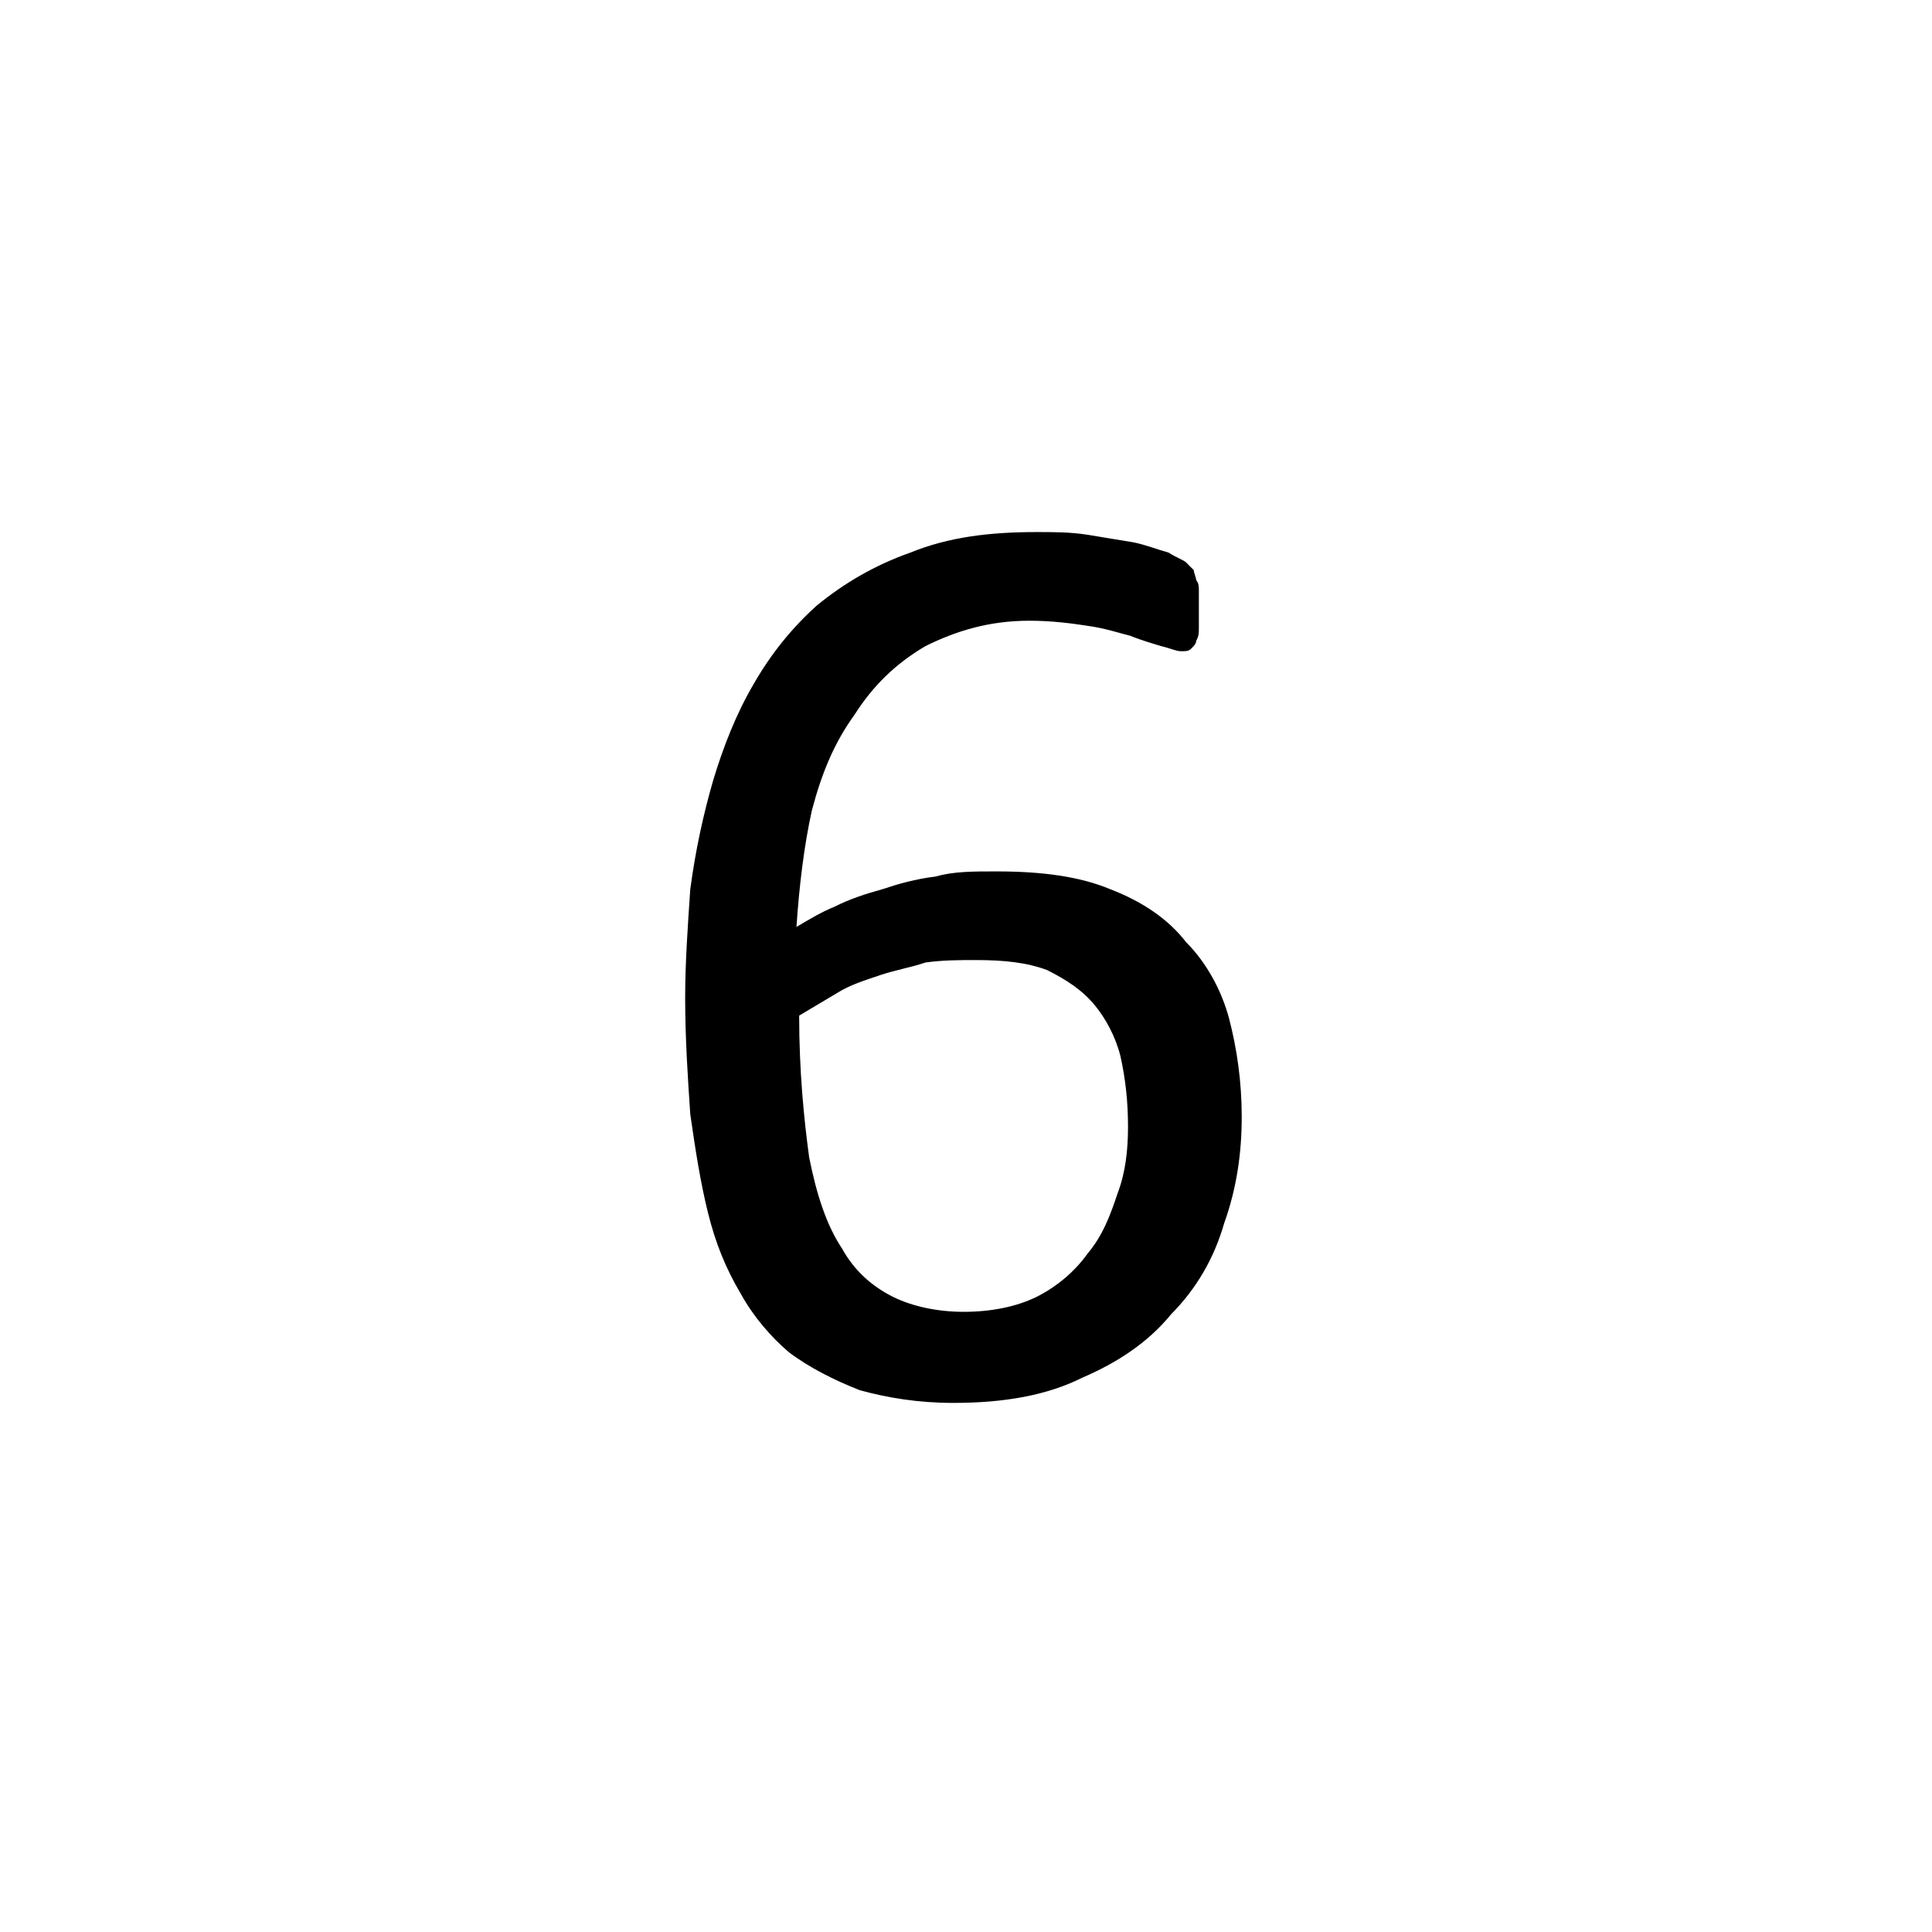 <?xml version="1.0" encoding="UTF-8"?>
<svg xmlns="http://www.w3.org/2000/svg" xmlns:xlink="http://www.w3.org/1999/xlink" width="28pt" height="28pt" viewBox="0 0 28 28" version="1.1">
<g id="surface1">
<path style=" stroke:none;fill-rule:nonzero;fill:rgb(0%,0%,0%);fill-opacity:1;" d="M 17.996 16.188 C 17.996 16.699 17.926 17.215 17.742 17.727 C 17.594 18.242 17.336 18.68 16.973 19.047 C 16.641 19.453 16.199 19.746 15.688 19.965 C 15.176 20.223 14.551 20.332 13.816 20.332 C 13.305 20.332 12.863 20.258 12.461 20.148 C 12.094 20.004 11.727 19.82 11.434 19.598 C 11.176 19.379 10.922 19.086 10.738 18.754 C 10.52 18.387 10.371 18.02 10.262 17.582 C 10.152 17.141 10.078 16.664 10.004 16.148 C 9.969 15.637 9.93 15.051 9.93 14.461 C 9.93 13.949 9.969 13.398 10.004 12.887 C 10.078 12.336 10.188 11.82 10.336 11.309 C 10.48 10.832 10.664 10.355 10.922 9.914 C 11.176 9.473 11.473 9.105 11.836 8.777 C 12.242 8.445 12.68 8.191 13.195 8.008 C 13.746 7.785 14.332 7.711 15.027 7.711 C 15.285 7.711 15.504 7.711 15.762 7.75 C 15.98 7.785 16.199 7.824 16.422 7.859 C 16.605 7.895 16.789 7.969 16.934 8.008 C 17.043 8.078 17.156 8.117 17.191 8.152 C 17.227 8.191 17.266 8.227 17.301 8.262 C 17.301 8.301 17.336 8.371 17.336 8.41 C 17.375 8.445 17.375 8.52 17.375 8.555 L 17.375 9.07 C 17.375 9.18 17.375 9.215 17.336 9.289 C 17.336 9.328 17.301 9.363 17.266 9.398 C 17.227 9.438 17.191 9.438 17.117 9.438 C 17.043 9.438 16.973 9.398 16.824 9.363 C 16.715 9.328 16.566 9.289 16.383 9.215 C 16.238 9.18 16.02 9.105 15.762 9.07 C 15.539 9.035 15.246 8.996 14.918 8.996 C 14.332 8.996 13.855 9.145 13.414 9.363 C 12.973 9.621 12.645 9.949 12.387 10.355 C 12.094 10.758 11.91 11.199 11.766 11.746 C 11.652 12.262 11.582 12.848 11.543 13.434 C 11.727 13.324 11.91 13.215 12.094 13.141 C 12.312 13.031 12.535 12.957 12.789 12.887 C 13.012 12.812 13.27 12.738 13.562 12.703 C 13.816 12.629 14.109 12.629 14.441 12.629 C 15.102 12.629 15.652 12.703 16.09 12.887 C 16.566 13.07 16.934 13.324 17.191 13.656 C 17.484 13.949 17.703 14.352 17.812 14.758 C 17.926 15.195 17.996 15.672 17.996 16.188 Z M 16.348 16.332 C 16.348 15.965 16.312 15.637 16.238 15.305 C 16.164 15.012 16.02 14.758 15.871 14.574 C 15.688 14.352 15.469 14.207 15.176 14.059 C 14.883 13.949 14.551 13.914 14.148 13.914 C 13.891 13.914 13.672 13.914 13.414 13.949 C 13.195 14.023 12.973 14.059 12.754 14.133 C 12.535 14.207 12.312 14.277 12.133 14.391 C 11.949 14.5 11.766 14.609 11.582 14.719 C 11.582 15.527 11.652 16.223 11.727 16.773 C 11.836 17.324 11.984 17.766 12.203 18.094 C 12.387 18.426 12.645 18.645 12.938 18.793 C 13.23 18.938 13.598 19.012 13.965 19.012 C 14.367 19.012 14.734 18.938 15.027 18.793 C 15.32 18.645 15.578 18.426 15.762 18.168 C 15.98 17.91 16.09 17.617 16.199 17.289 C 16.312 16.992 16.348 16.664 16.348 16.332 Z M 16.348 16.332 "/>
</g>
</svg>
